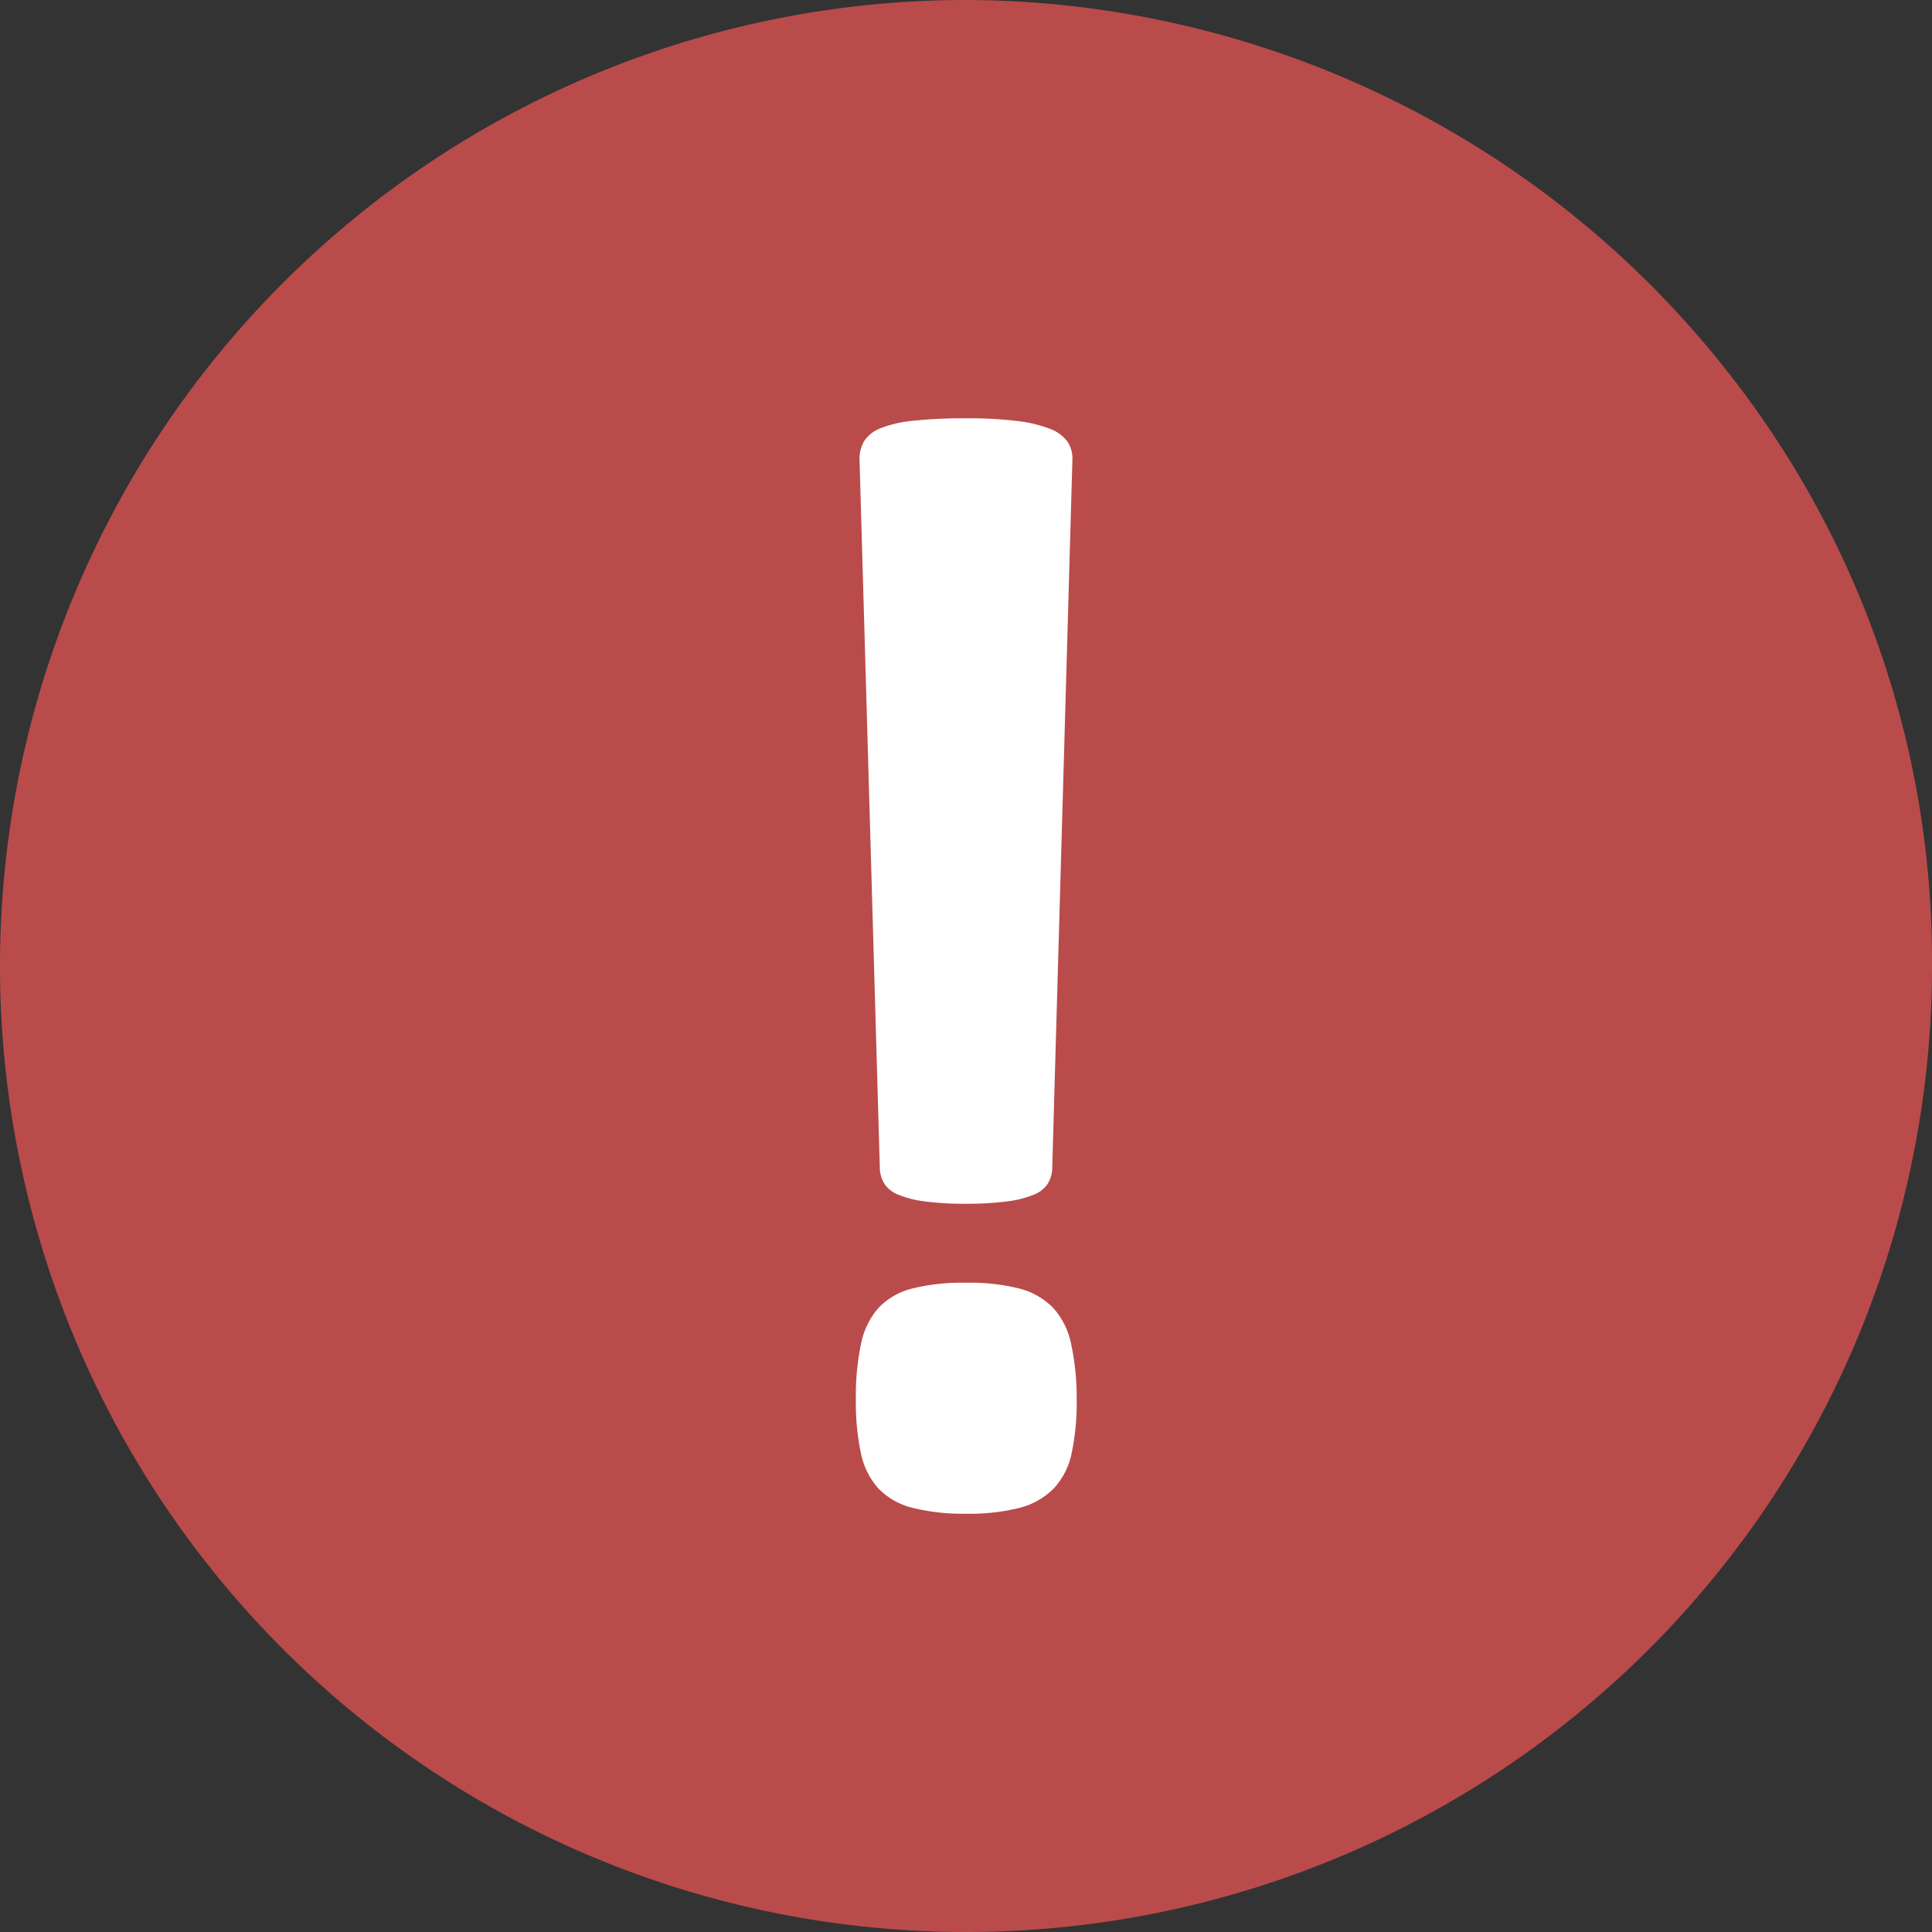 <svg id="Group_184" data-name="Group 184" xmlns="http://www.w3.org/2000/svg" width="35" height="35" viewBox="0 0 35 35">
  <rect x="0" y="0" width="35" height="35" fill="#333333" stroke="none"/>
  <path id="Path_1439" data-name="Path 1439" d="M17.5,0A17.608,17.608,0,0,1,31.378,6.838,17.222,17.222,0,0,1,35,17.5,17.5,17.5,0,1,1,17.5,0Z" fill="#ba4b4b"/>
  <path id="Path_1398" data-name="Path 1398" d="M6.256-2.6a.584.584,0,0,1-.085.255.535.535,0,0,1-.248.191,1.873,1.873,0,0,1-.482.121,5.508,5.508,0,0,1-.745.043,5.475,5.475,0,0,1-.752-.043,1.862,1.862,0,0,1-.475-.121.535.535,0,0,1-.248-.191A.584.584,0,0,1,3.135-2.6L2.766-15.481a.622.622,0,0,1,.085-.326.618.618,0,0,1,.3-.234,2.232,2.232,0,0,1,.6-.135,8.635,8.635,0,0,1,.943-.043,7.241,7.241,0,0,1,.936.05,2.384,2.384,0,0,1,.589.142.687.687,0,0,1,.312.227.551.551,0,0,1,.092.319ZM6.7,1.554a4.408,4.408,0,0,1-.092.979,1.323,1.323,0,0,1-.326.638,1.337,1.337,0,0,1-.617.348,3.675,3.675,0,0,1-.965.106,3.758,3.758,0,0,1-.972-.106,1.291,1.291,0,0,1-.617-.348,1.358,1.358,0,0,1-.319-.638A4.408,4.408,0,0,1,2.7,1.554a4.586,4.586,0,0,1,.092-1A1.411,1.411,0,0,1,3.107-.1a1.262,1.262,0,0,1,.617-.355A3.758,3.758,0,0,1,4.7-.559a3.675,3.675,0,0,1,.965.106A1.307,1.307,0,0,1,6.277-.1,1.374,1.374,0,0,1,6.6.554,4.586,4.586,0,0,1,6.7,1.554Z" transform="translate(12.805 23.797)" fill="#fff"/>
</svg>
